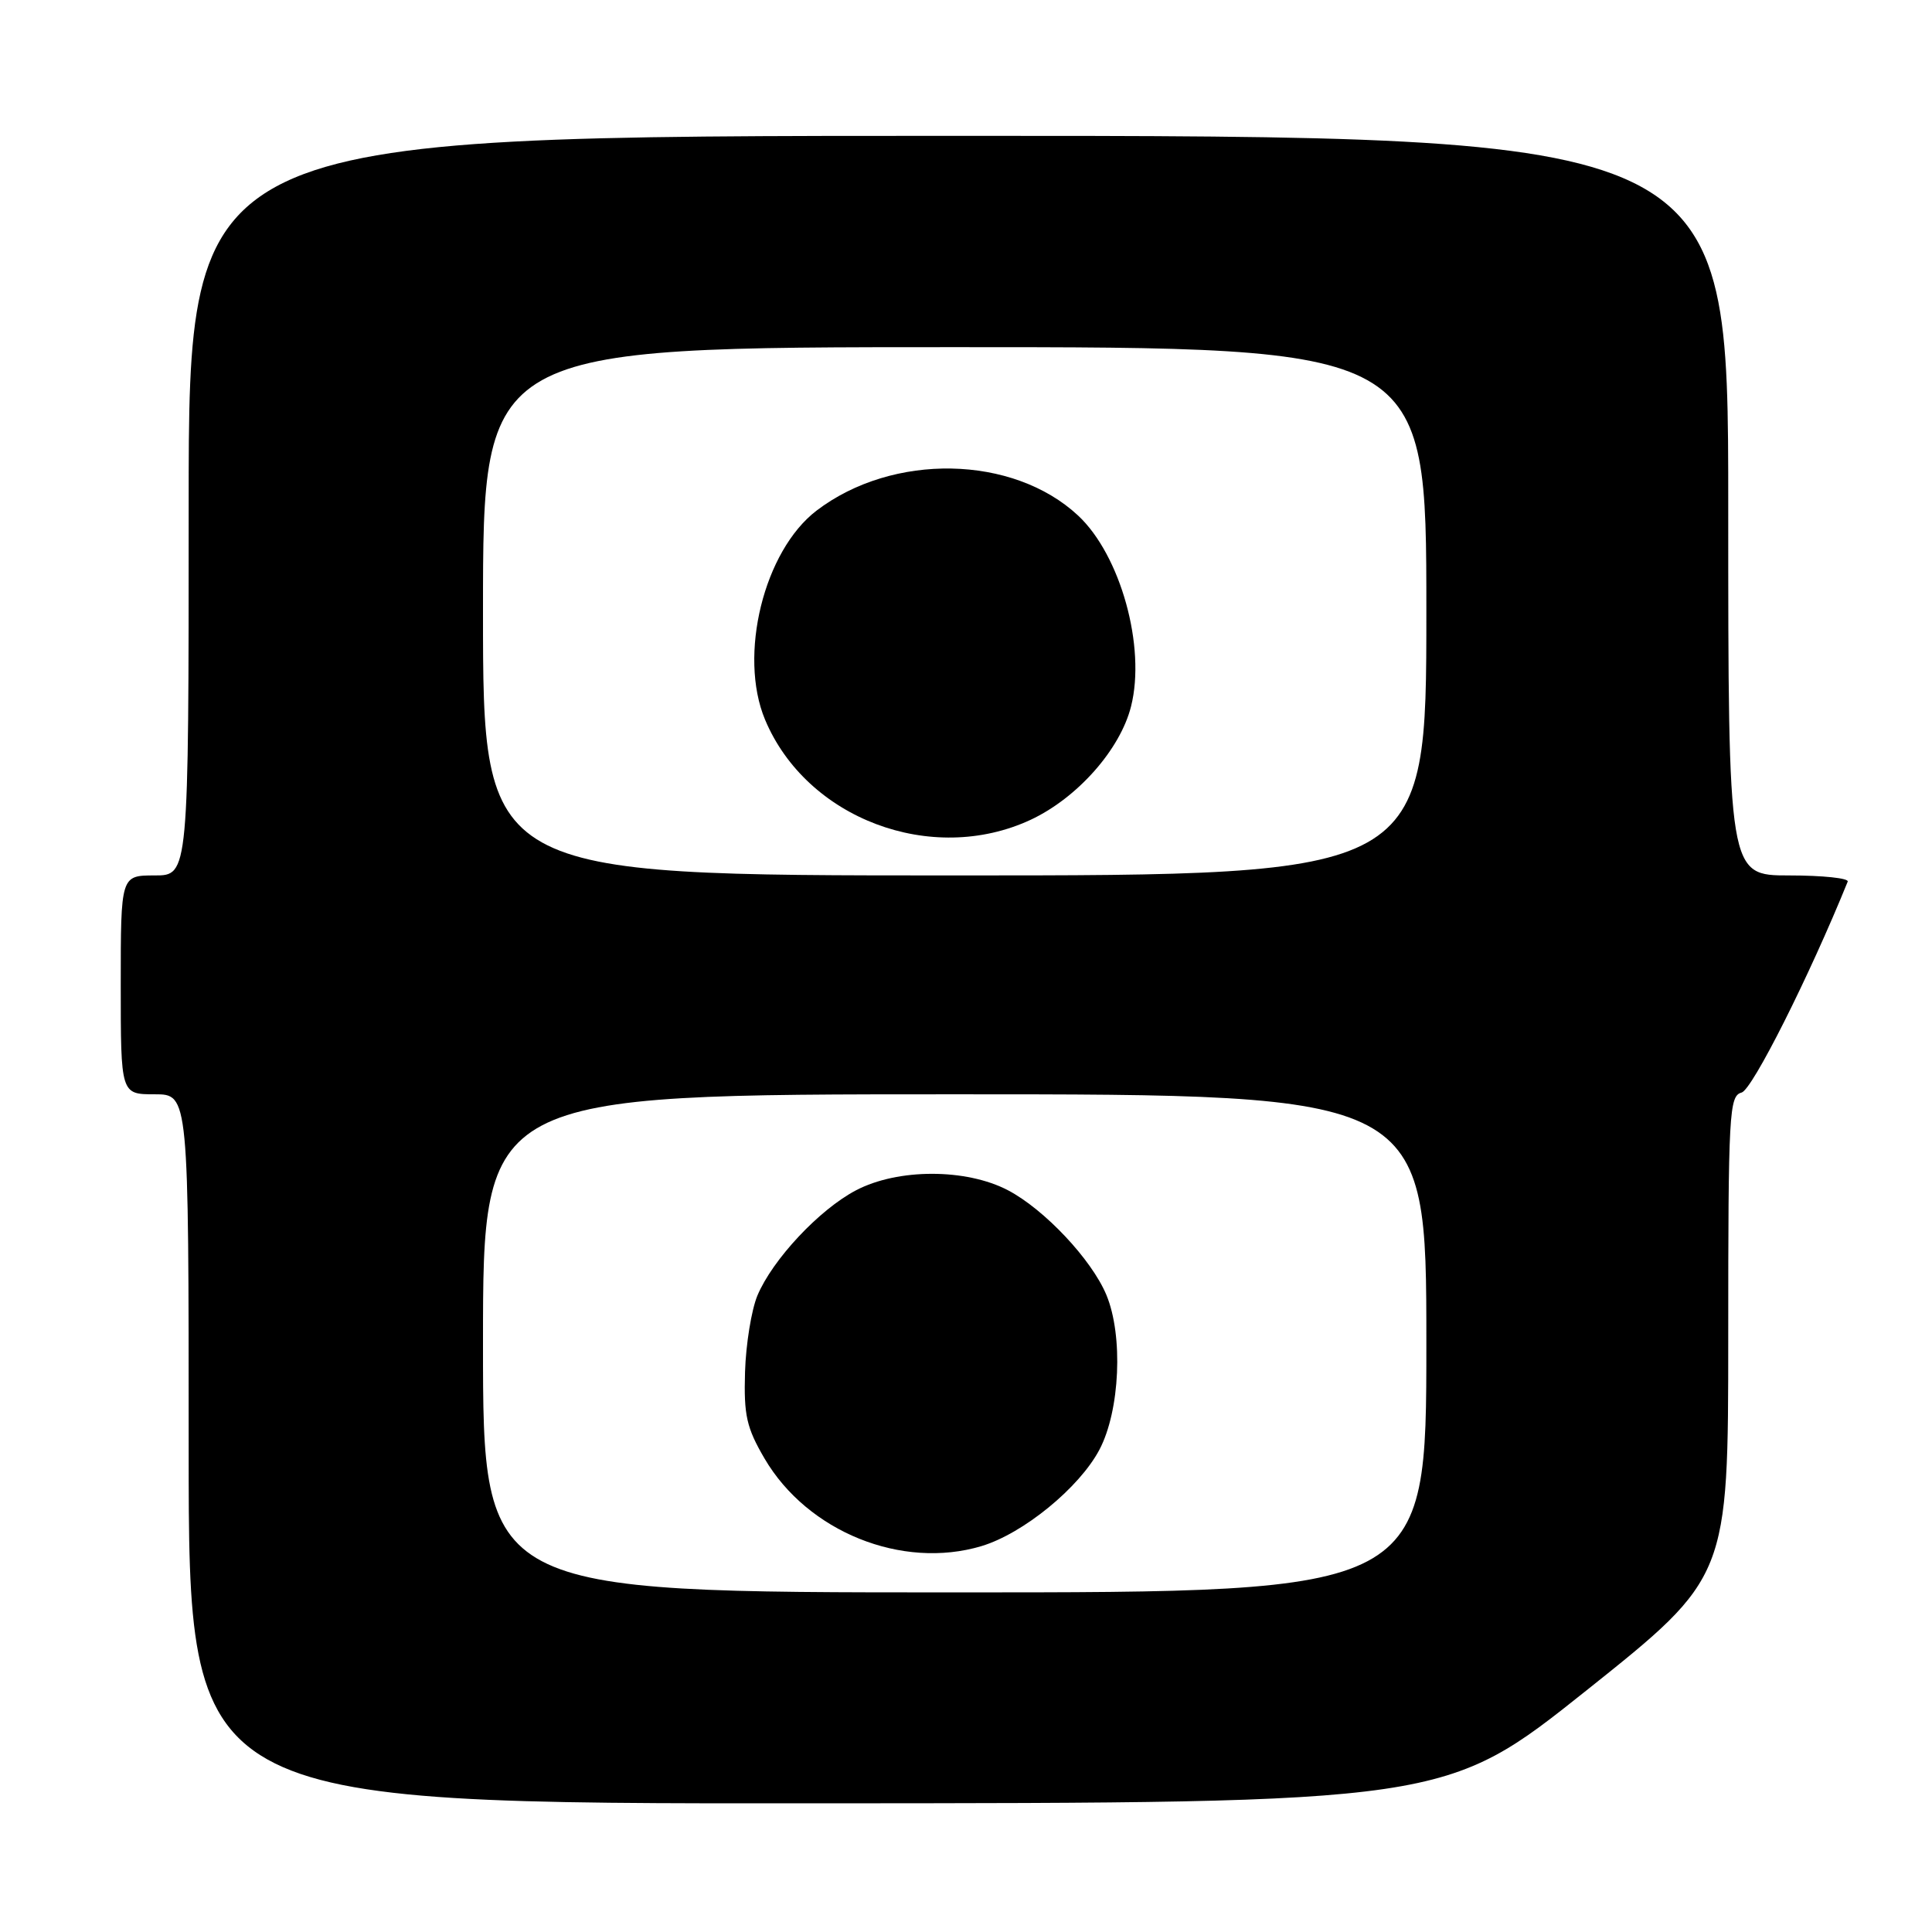 <?xml version="1.0" encoding="UTF-8" standalone="no"?>
<!DOCTYPE svg PUBLIC "-//W3C//DTD SVG 1.1//EN" "http://www.w3.org/Graphics/SVG/1.1/DTD/svg11.dtd" >
<svg xmlns="http://www.w3.org/2000/svg" xmlns:xlink="http://www.w3.org/1999/xlink" version="1.1" viewBox="0 0 256 256">
 <g >
 <path fill="currentColor"
d=" M 210.25 223.96 C 229.00 209.00 229.00 209.00 229.00 177.12 C 229.00 147.45 229.12 145.20 230.77 144.77 C 232.18 144.40 239.73 129.40 244.83 116.82 C 245.02 116.37 241.53 116.00 237.08 116.00 C 229.00 116.00 229.00 116.00 229.00 67.00 C 229.00 18.00 229.00 18.00 127.00 18.00 C 25.00 18.00 25.00 18.00 25.00 67.00 C 25.00 116.00 25.00 116.00 20.50 116.00 C 16.00 116.00 16.00 116.00 16.00 130.50 C 16.00 145.00 16.00 145.00 20.50 145.00 C 25.00 145.00 25.00 145.00 25.00 192.00 C 25.00 239.00 25.00 239.00 108.25 238.95 C 191.50 238.91 191.50 238.91 210.25 223.96 Z  M 64.00 178.00 C 64.00 145.00 64.00 145.00 126.50 145.00 C 189.00 145.00 189.00 145.00 189.00 178.00 C 189.00 211.00 189.00 211.00 126.50 211.00 C 64.00 211.00 64.00 211.00 64.00 178.00 Z  M 130.04 204.87 C 135.58 203.21 143.02 197.13 145.68 192.09 C 148.41 186.91 148.85 176.98 146.60 171.58 C 144.64 166.89 138.40 160.26 133.57 157.72 C 128.02 154.81 118.98 154.81 113.43 157.72 C 108.56 160.27 102.36 166.90 100.36 171.67 C 99.57 173.57 98.83 178.13 98.72 181.81 C 98.55 187.54 98.92 189.18 101.31 193.27 C 107.00 202.97 119.51 208.02 130.04 204.87 Z  M 64.00 81.00 C 64.00 46.00 64.00 46.00 126.50 46.00 C 189.00 46.00 189.00 46.00 189.00 81.00 C 189.00 116.00 189.00 116.00 126.50 116.00 C 64.00 116.00 64.00 116.00 64.00 81.00 Z  M 136.56 108.63 C 142.74 105.74 148.43 99.33 149.87 93.60 C 151.86 85.72 148.48 73.56 142.85 68.31 C 134.22 60.27 118.29 59.97 108.21 67.65 C 101.22 72.98 97.81 86.82 101.37 95.35 C 106.86 108.48 123.44 114.73 136.56 108.63 Z "/>
</g>
</svg>
